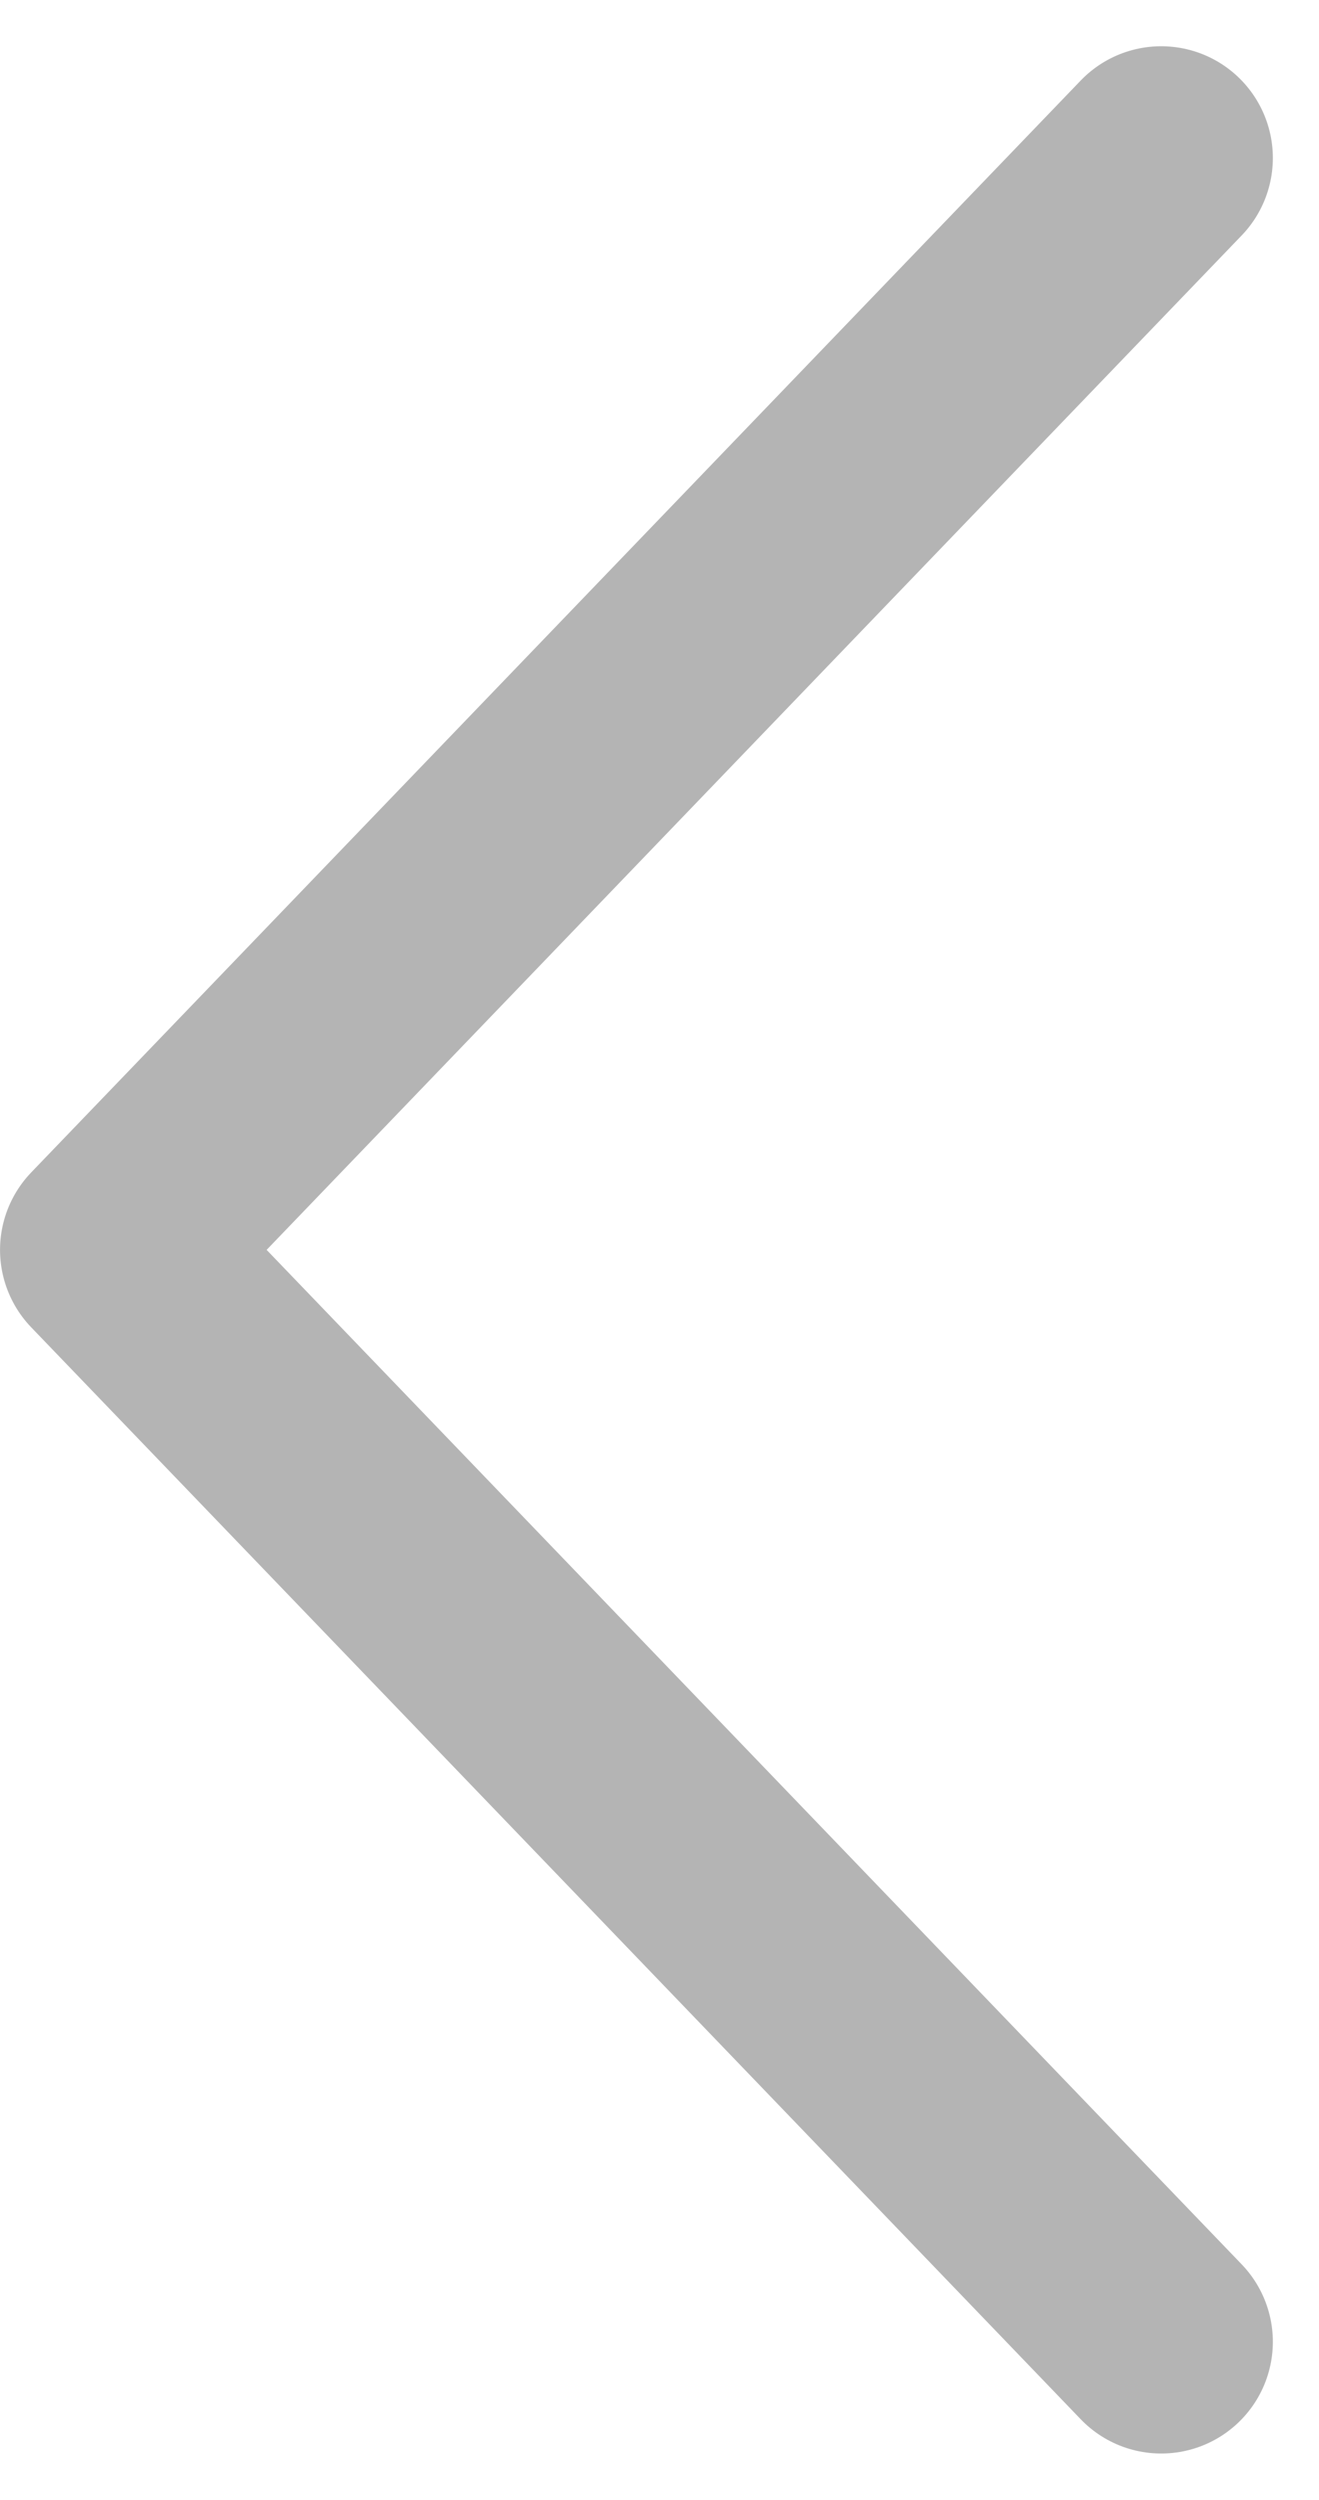 <svg xmlns="http://www.w3.org/2000/svg" width="70.875" height="134.226" viewBox="0 0 70.875 134.226">
  <path id="next4" d="M10742.2,8110.555l-56.393-58.63,56.393-58.629" transform="translate(-10679.805 -7984.813)" fill="none" stroke="#b4b4b4" stroke-linecap="round" stroke-linejoin="round" stroke-width="12"/>
</svg>
